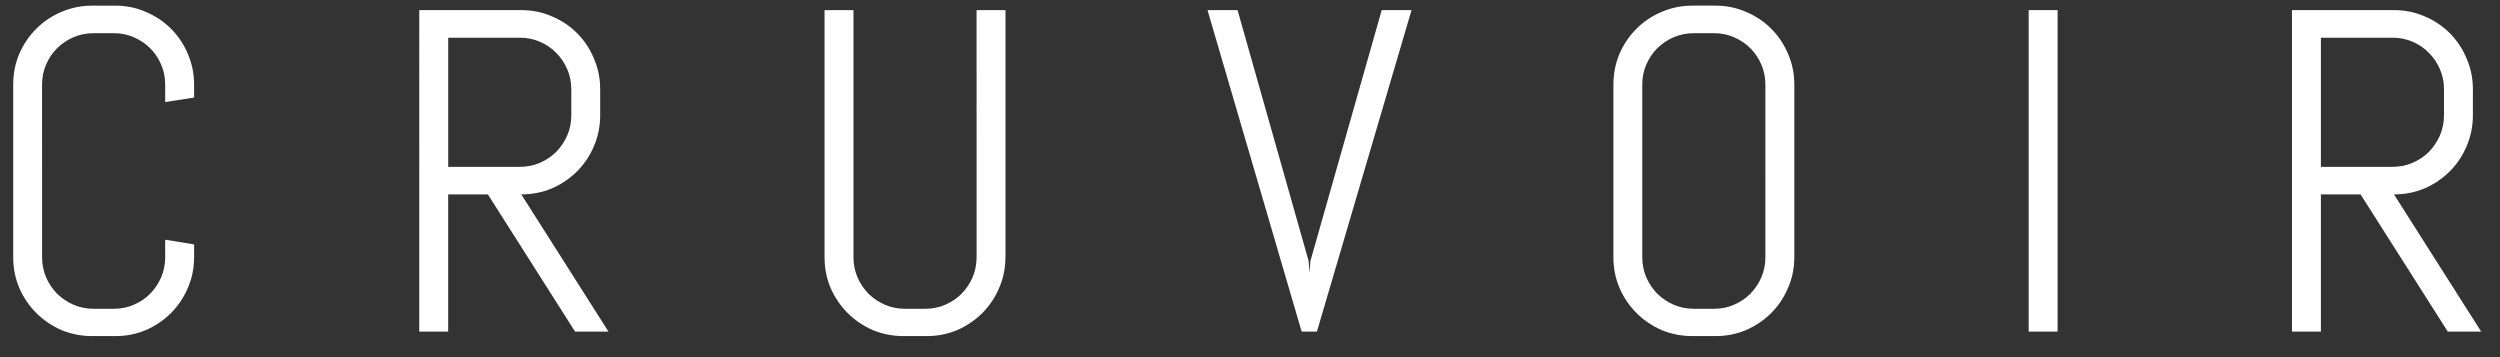 <svg xmlns="http://www.w3.org/2000/svg" viewBox="0 0 98 14"><rect x="0" y="0" width="98" height="14" fill="#333333" stroke="none"/><path fill="#fff" d="M7.609 10.082c0 .428-.082.829-.246 1.204-.158.375-.378.703-.659.984-.281.281-.609.504-.984.668-.375.158-.776.237-1.204.237h-.896c-.428 0-.832-.079-1.213-.237-.375-.164-.703-.387-.984-.668-.281-.281-.504-.609-.668-.984-.158-.375-.237-.776-.237-1.204V3.314c0-.428.079-.829.237-1.204.164-.375.387-.703.668-.984.281-.281.609-.501.984-.659.381-.164.785-.246 1.213-.246H4.515c.428 0 .829.082 1.204.246.375.158.703.378.984.659.281.281.501.609.659.984.164.375.246.776.246 1.204v.51L6.475 4v-.686c0-.281-.053-.542-.158-.782-.105-.246-.249-.46-.431-.642-.182-.182-.396-.325-.642-.431-.24-.105-.501-.158-.782-.158h-.791c-.281 0-.545.053-.791.158-.24.105-.454.249-.642.431-.182.182-.325.396-.431.642-.105.24-.158.501-.158.782V10.082c0 .281.053.545.158.791.105.24.249.454.431.642.188.182.401.325.642.431.246.105.51.158.791.158h.791c.281 0 .542-.053.782-.158.246-.105.46-.249.642-.431.182-.188.325-.401.431-.642.105-.246.158-.51.158-.791v-.686l1.134.185v.501zM22.544 13l-3.419-5.379h-1.556V13h-1.134V.396h3.999c.428 0 .829.082 1.204.246.375.158.703.378.984.659.281.281.501.612.659.993.164.375.246.776.246 1.204v1.02c0 .428-.082.832-.246 1.213-.158.375-.378.703-.659.984-.281.281-.609.504-.984.668-.375.158-.776.237-1.204.237L23.853 13h-1.31zm-.149-9.501c0-.281-.053-.542-.158-.782-.105-.246-.249-.46-.431-.642-.182-.188-.396-.334-.642-.439-.24-.105-.501-.158-.782-.158h-2.812v5.062h2.812c.281 0 .542-.053.782-.158.246-.105.46-.249.642-.431.182-.188.325-.401.431-.642.105-.246.158-.51.158-.791V3.499zM39.413 10.082c0 .428-.082.829-.246 1.204-.158.375-.378.703-.659.984-.281.281-.609.504-.984.668-.375.158-.776.237-1.204.237h-.896c-.428 0-.832-.079-1.213-.237-.375-.164-.703-.387-.984-.668-.281-.281-.504-.609-.668-.984-.158-.375-.237-.776-.237-1.204V.396h1.134V10.082c0 .281.053.545.158.791.105.24.249.454.431.642.188.182.401.325.642.431.246.105.51.158.791.158h.791c.281 0 .542-.053.782-.158.246-.105.46-.249.642-.431.182-.188.325-.401.431-.642.105-.246.158-.51.158-.791V.396h1.134V10.082zM51.298 10.231l.035.466.035-.466L54.163.396h1.169L51.623 13h-.598L47.334.396h1.178l2.786 9.835zM70.337 10.082c0 .428-.082.829-.246 1.204-.158.375-.378.703-.659.984-.281.281-.609.504-.984.668-.375.158-.776.237-1.204.237h-.896c-.428 0-.832-.079-1.213-.237-.375-.164-.703-.387-.984-.668-.281-.281-.504-.609-.668-.984-.158-.375-.237-.776-.237-1.204V3.314c0-.428.079-.829.237-1.204.164-.375.387-.703.668-.984.281-.281.609-.501.984-.659.381-.164.785-.246 1.213-.246h.896c.428 0 .829.082 1.204.246.375.158.703.378.984.659.281.281.501.609.659.984.164.375.246.776.246 1.204V10.082zm-1.134-6.768c0-.281-.053-.542-.158-.782-.105-.246-.249-.46-.431-.642-.182-.182-.396-.325-.642-.431-.24-.105-.501-.158-.782-.158h-.791c-.281 0-.545.053-.791.158-.24.105-.454.249-.642.431-.182.182-.325.396-.431.642-.105.24-.158.501-.158.782V10.082c0 .281.053.545.158.791.105.24.249.454.431.642.188.182.401.325.642.431.246.105.51.158.791.158h.791c.281 0 .542-.053.782-.158.246-.105.46-.249.642-.431.182-.188.325-.401.431-.642.105-.246.158-.51.158-.791V3.314zM79.524 13V.396h1.134V13h-1.134zM95.954 13l-3.419-5.379H90.979V13h-1.134V.396h3.999c.428 0 .829.082 1.204.246.375.158.703.378.984.659.281.281.501.612.659.993.164.375.246.776.246 1.204v1.02c0 .428-.082.832-.246 1.213-.158.375-.378.703-.659.984-.281.281-.609.504-.984.668-.375.158-.776.237-1.204.237L97.263 13h-1.31zm-.149-9.501c0-.281-.053-.542-.158-.782-.105-.246-.249-.46-.431-.642-.182-.188-.396-.334-.642-.439-.24-.105-.501-.158-.782-.158H90.979v5.062h2.812c.281 0 .542-.053.782-.158.246-.105.46-.249.642-.431.182-.188.325-.401.431-.642.105-.246.158-.51.158-.791V3.499z"/></svg>
